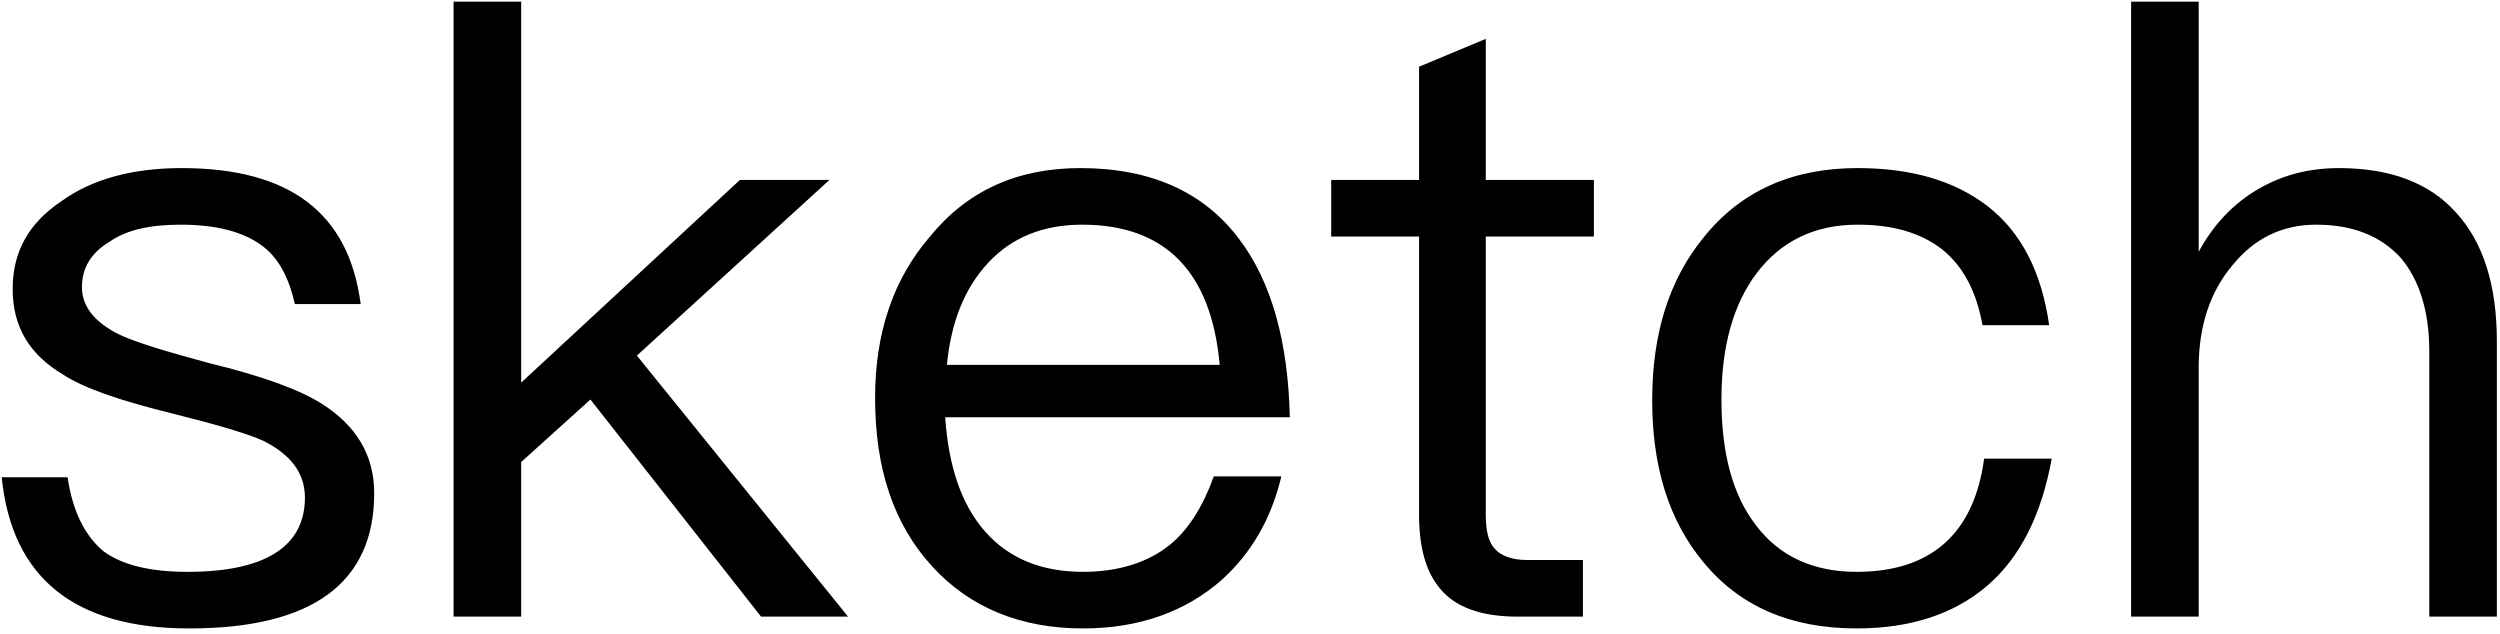 <?xml version="1.0" standalone="no"?><!DOCTYPE svg PUBLIC "-//W3C//DTD SVG 1.1//EN" "http://www.w3.org/Graphics/SVG/1.1/DTD/svg11.dtd"><svg t="1644387942117" class="icon" viewBox="0 0 4041 1024" version="1.1" xmlns="http://www.w3.org/2000/svg" p-id="26927" xmlns:xlink="http://www.w3.org/1999/xlink" width="789.258" height="200"><defs><style type="text/css"></style></defs><path d="M305.835 1015.808c199.339 0 299.008-73.728 299.008-218.453 0-61.44-28.672-109.227-84.651-144.725-36.864-23.211-96.939-45.056-181.589-65.536-70.997-19.115-120.149-34.133-146.091-46.421-40.96-20.48-60.075-46.421-60.075-76.459 0-31.403 15.019-55.979 45.056-73.728 27.307-19.115 65.536-27.307 114.688-27.307 55.979 0 99.669 10.923 129.707 32.768 27.307 19.115 45.056 51.883 54.613 95.573h106.496c-19.115-147.456-114.688-219.819-289.451-219.819-79.189 0-144.725 17.749-193.877 53.248-53.248 35.499-79.189 81.92-79.189 141.995s25.941 105.131 80.555 137.899c32.768 21.845 91.477 42.325 174.763 62.805 76.459 19.115 126.976 34.133 150.187 45.056 43.691 21.845 66.901 51.883 66.901 91.477 0 79.189-64.171 120.149-189.781 120.149-60.075 0-105.131-10.923-135.168-32.768-30.037-24.576-50.517-64.171-58.709-120.149H2.731c16.384 162.475 117.419 244.395 303.104 244.395zM842.411 996.693V746.837l111.957-101.035L1230.165 996.693h140.629l-341.333-421.888 311.296-283.989H1196.032l-353.621 327.68V2.731h-109.227V996.693h109.227z m907.947 19.115c91.477 0 166.571-27.307 225.28-79.189 47.787-43.691 79.189-98.304 95.573-166.571h-109.227c-17.749 49.152-40.96 86.016-70.997 110.592-35.499 28.672-83.285 43.691-140.629 43.691-66.901 0-120.149-21.845-158.379-65.536-38.229-43.691-58.709-105.131-64.171-184.32h557.056c-2.731-122.88-30.037-219.819-81.92-288.085-57.344-76.459-143.36-114.688-256.683-114.688-102.4 0-182.955 36.864-243.029 110.592-60.075 69.632-88.747 157.013-88.747 260.779 0 114.688 30.037 204.8 92.843 273.067 60.075 65.536 141.995 99.669 243.029 99.669z m221.184-425.984h-441.003c6.827-69.632 28.672-124.245 66.901-165.205 38.229-40.96 88.747-61.44 151.552-61.44 133.803 0 208.896 75.093 222.549 226.645z m587.093 406.869v-91.477h-90.112c-24.576 0-42.325-6.827-51.883-17.749-10.923-10.923-15.019-30.037-15.019-55.979V382.293h174.763v-91.477h-174.763V62.805L2293.76 107.861v182.955h-141.995V382.293H2293.76v449.195c0 53.248 10.923 92.843 34.133 120.149 24.576 30.037 66.901 45.056 124.245 45.056h106.496z m442.368 19.115c87.381 0 157.013-23.211 210.261-68.267 54.613-46.421 88.747-116.053 105.131-206.165h-109.227c-16.384 121.515-86.016 182.955-206.165 182.955-70.997 0-125.611-25.941-162.475-75.093-38.229-49.152-55.979-117.419-55.979-203.435 0-86.016 19.115-154.283 57.344-204.8 39.595-51.883 94.208-77.824 162.475-77.824 55.979 0 101.035 12.288 136.533 39.595 34.133 27.307 55.979 68.267 65.536 122.88h107.861c-12.288-86.016-45.056-150.187-99.669-192.512-53.248-40.96-122.88-61.44-210.261-61.44-105.131 0-188.416 36.864-248.491 111.957-55.979 68.267-83.285 155.648-83.285 263.509s27.307 195.243 83.285 262.144c58.709 70.997 140.629 106.496 247.125 106.496z m552.96-19.115V593.92c0-65.536 17.749-121.515 54.613-165.205 35.499-43.691 80.555-65.536 135.168-65.536 58.709 0 103.765 17.749 136.533 53.248 30.037 35.499 46.421 86.016 46.421 151.552V996.693h109.227V551.595c0-90.112-21.845-159.744-65.536-207.531-43.691-49.152-107.861-72.363-189.781-72.363-47.787 0-90.112 10.923-128.341 32.768-40.96 23.211-73.728 57.344-98.304 102.4V2.731h-109.227V996.693h109.227z" p-id="26928"></path></svg>